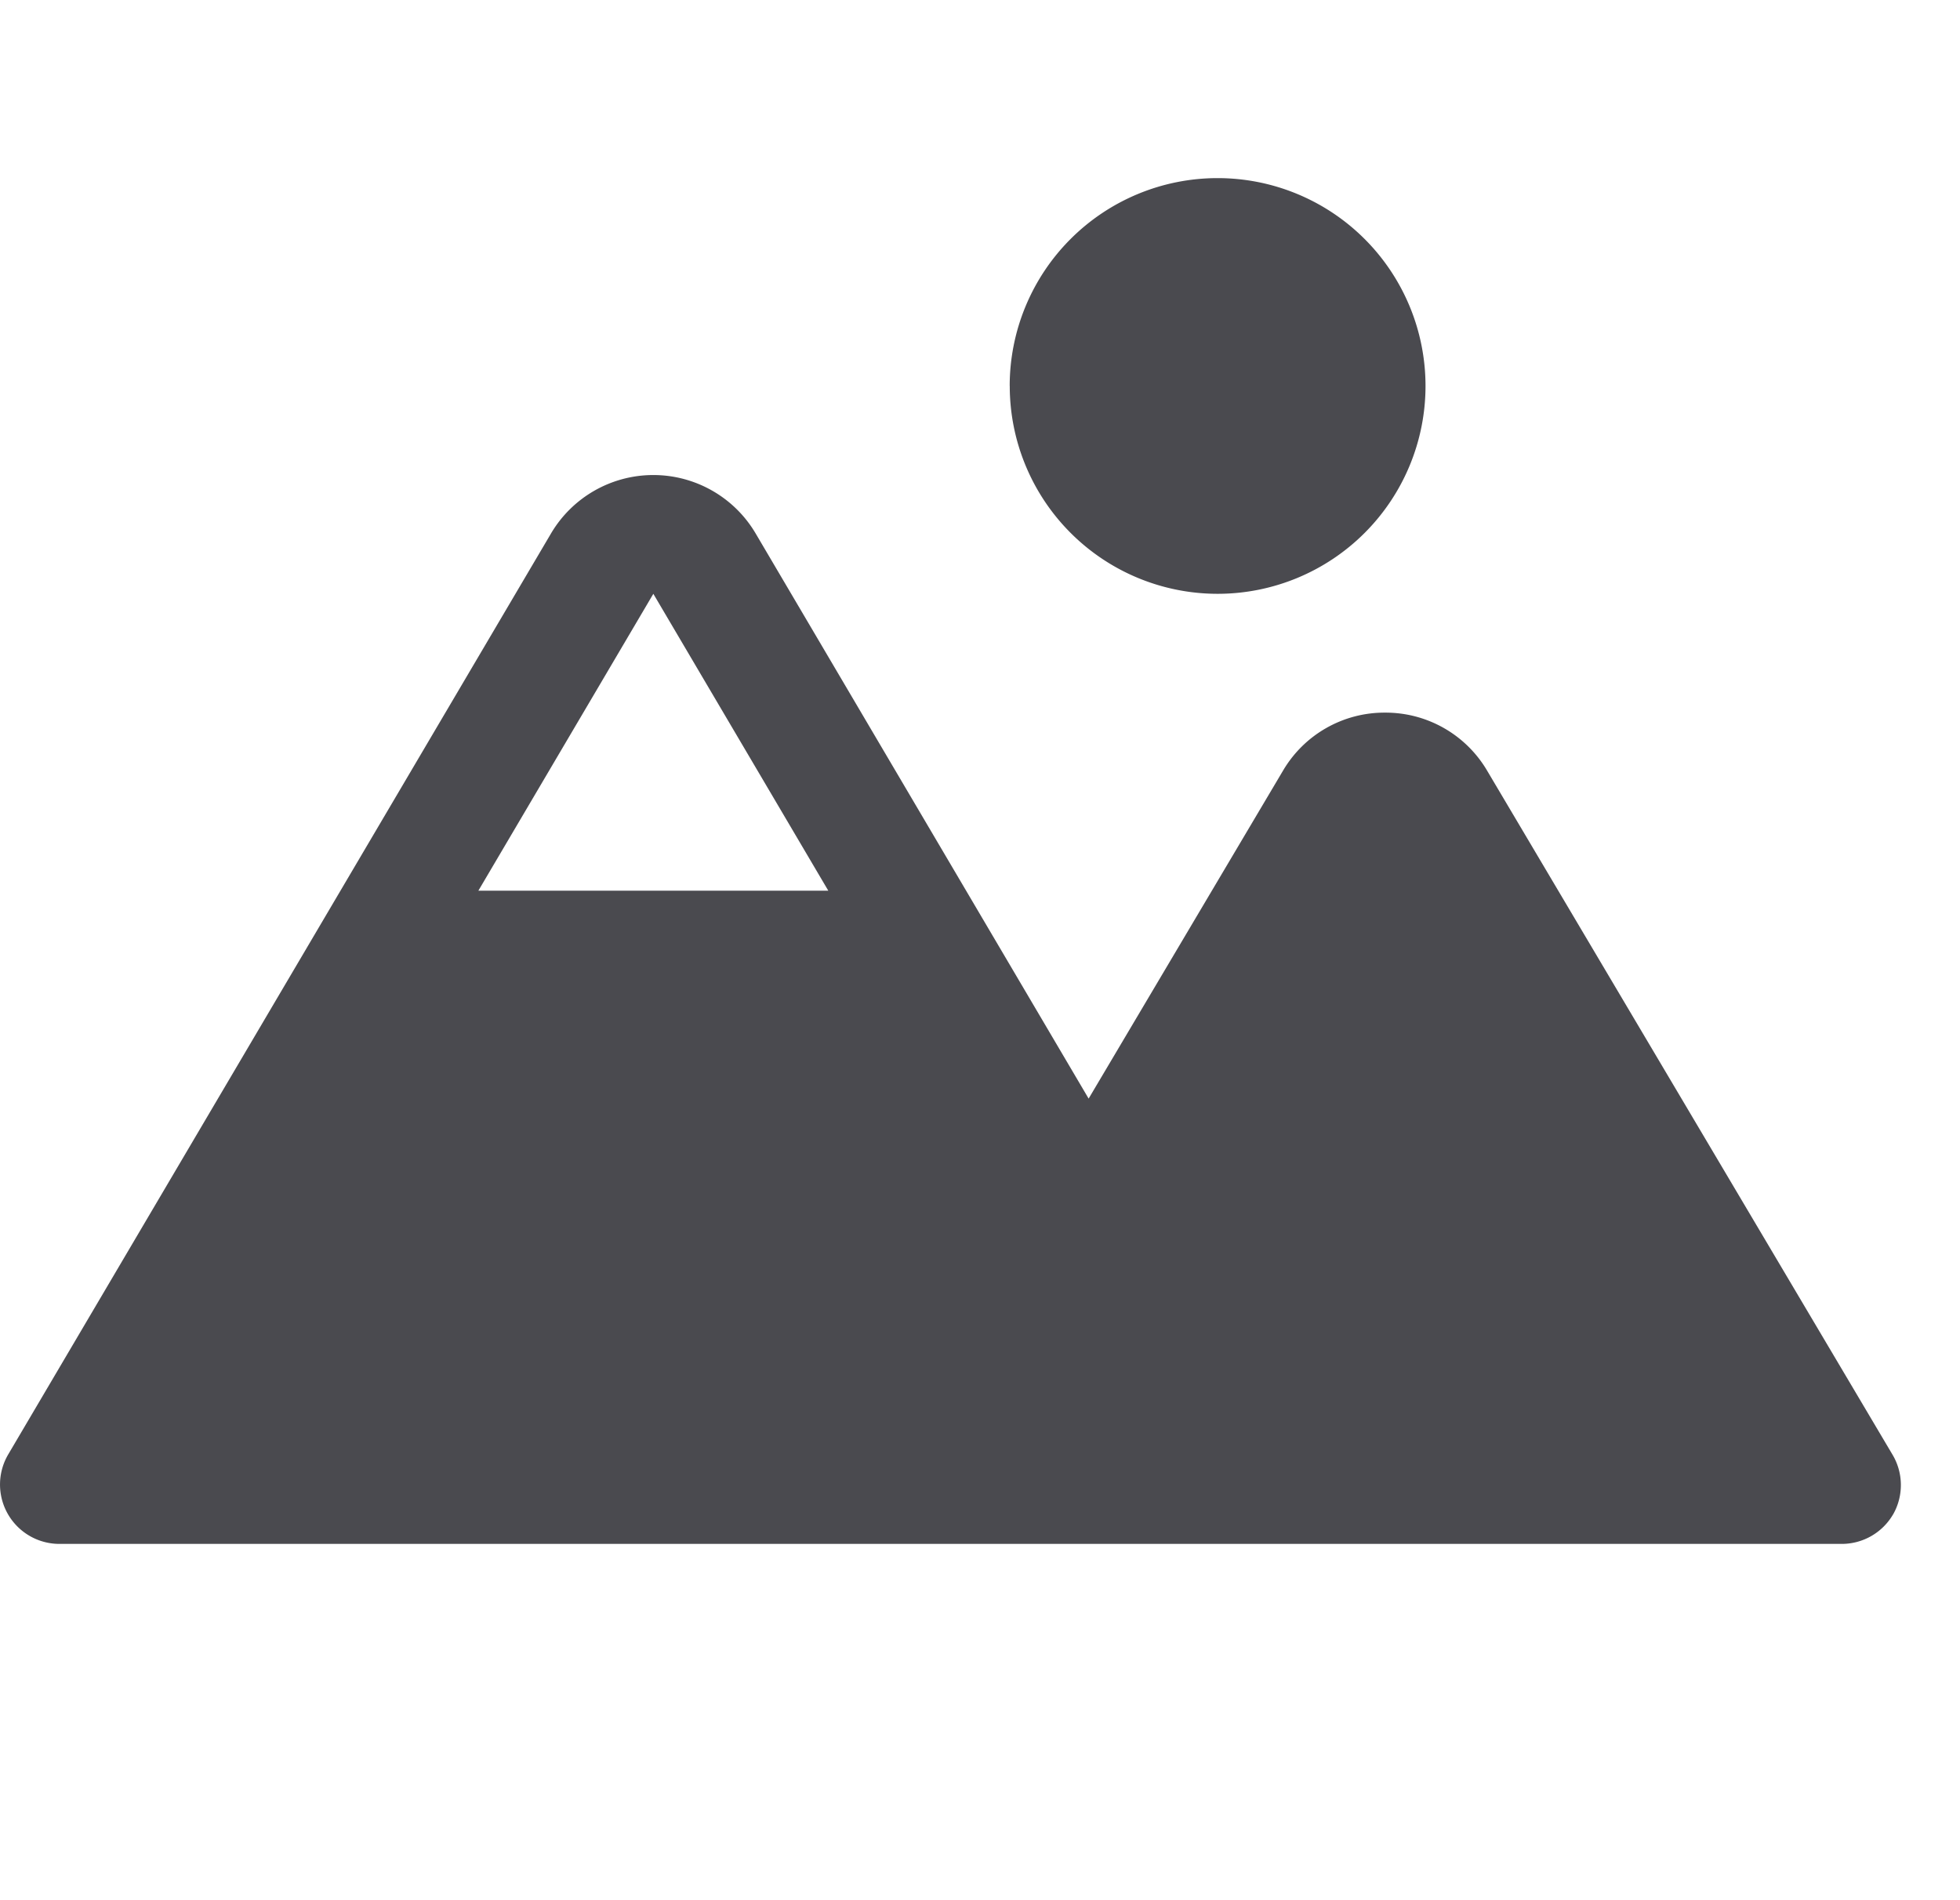 <svg xmlns="http://www.w3.org/2000/svg" width="33" height="32" fill="none" viewBox="0 0 33 32">
  <path fill="#4A4A4F" d="M17 6.5a3.5 3.5 0 1 1 7.001 0 3.5 3.5 0 0 1-7 0Zm14.875 19a1 1 0 0 1-.869.5H1a1 1 0 0 1-.861-1.508L9.276 8.986a2 2 0 0 1 3.448 0l5.605 9.515 3.27-5.518a1.981 1.981 0 0 1 1.72-.982 1.983 1.983 0 0 1 1.721.98l6.82 11.51a1 1 0 0 1 .015 1.01ZM8.054 15h5.892L11 10l-2.946 5Z"/>
</svg>
